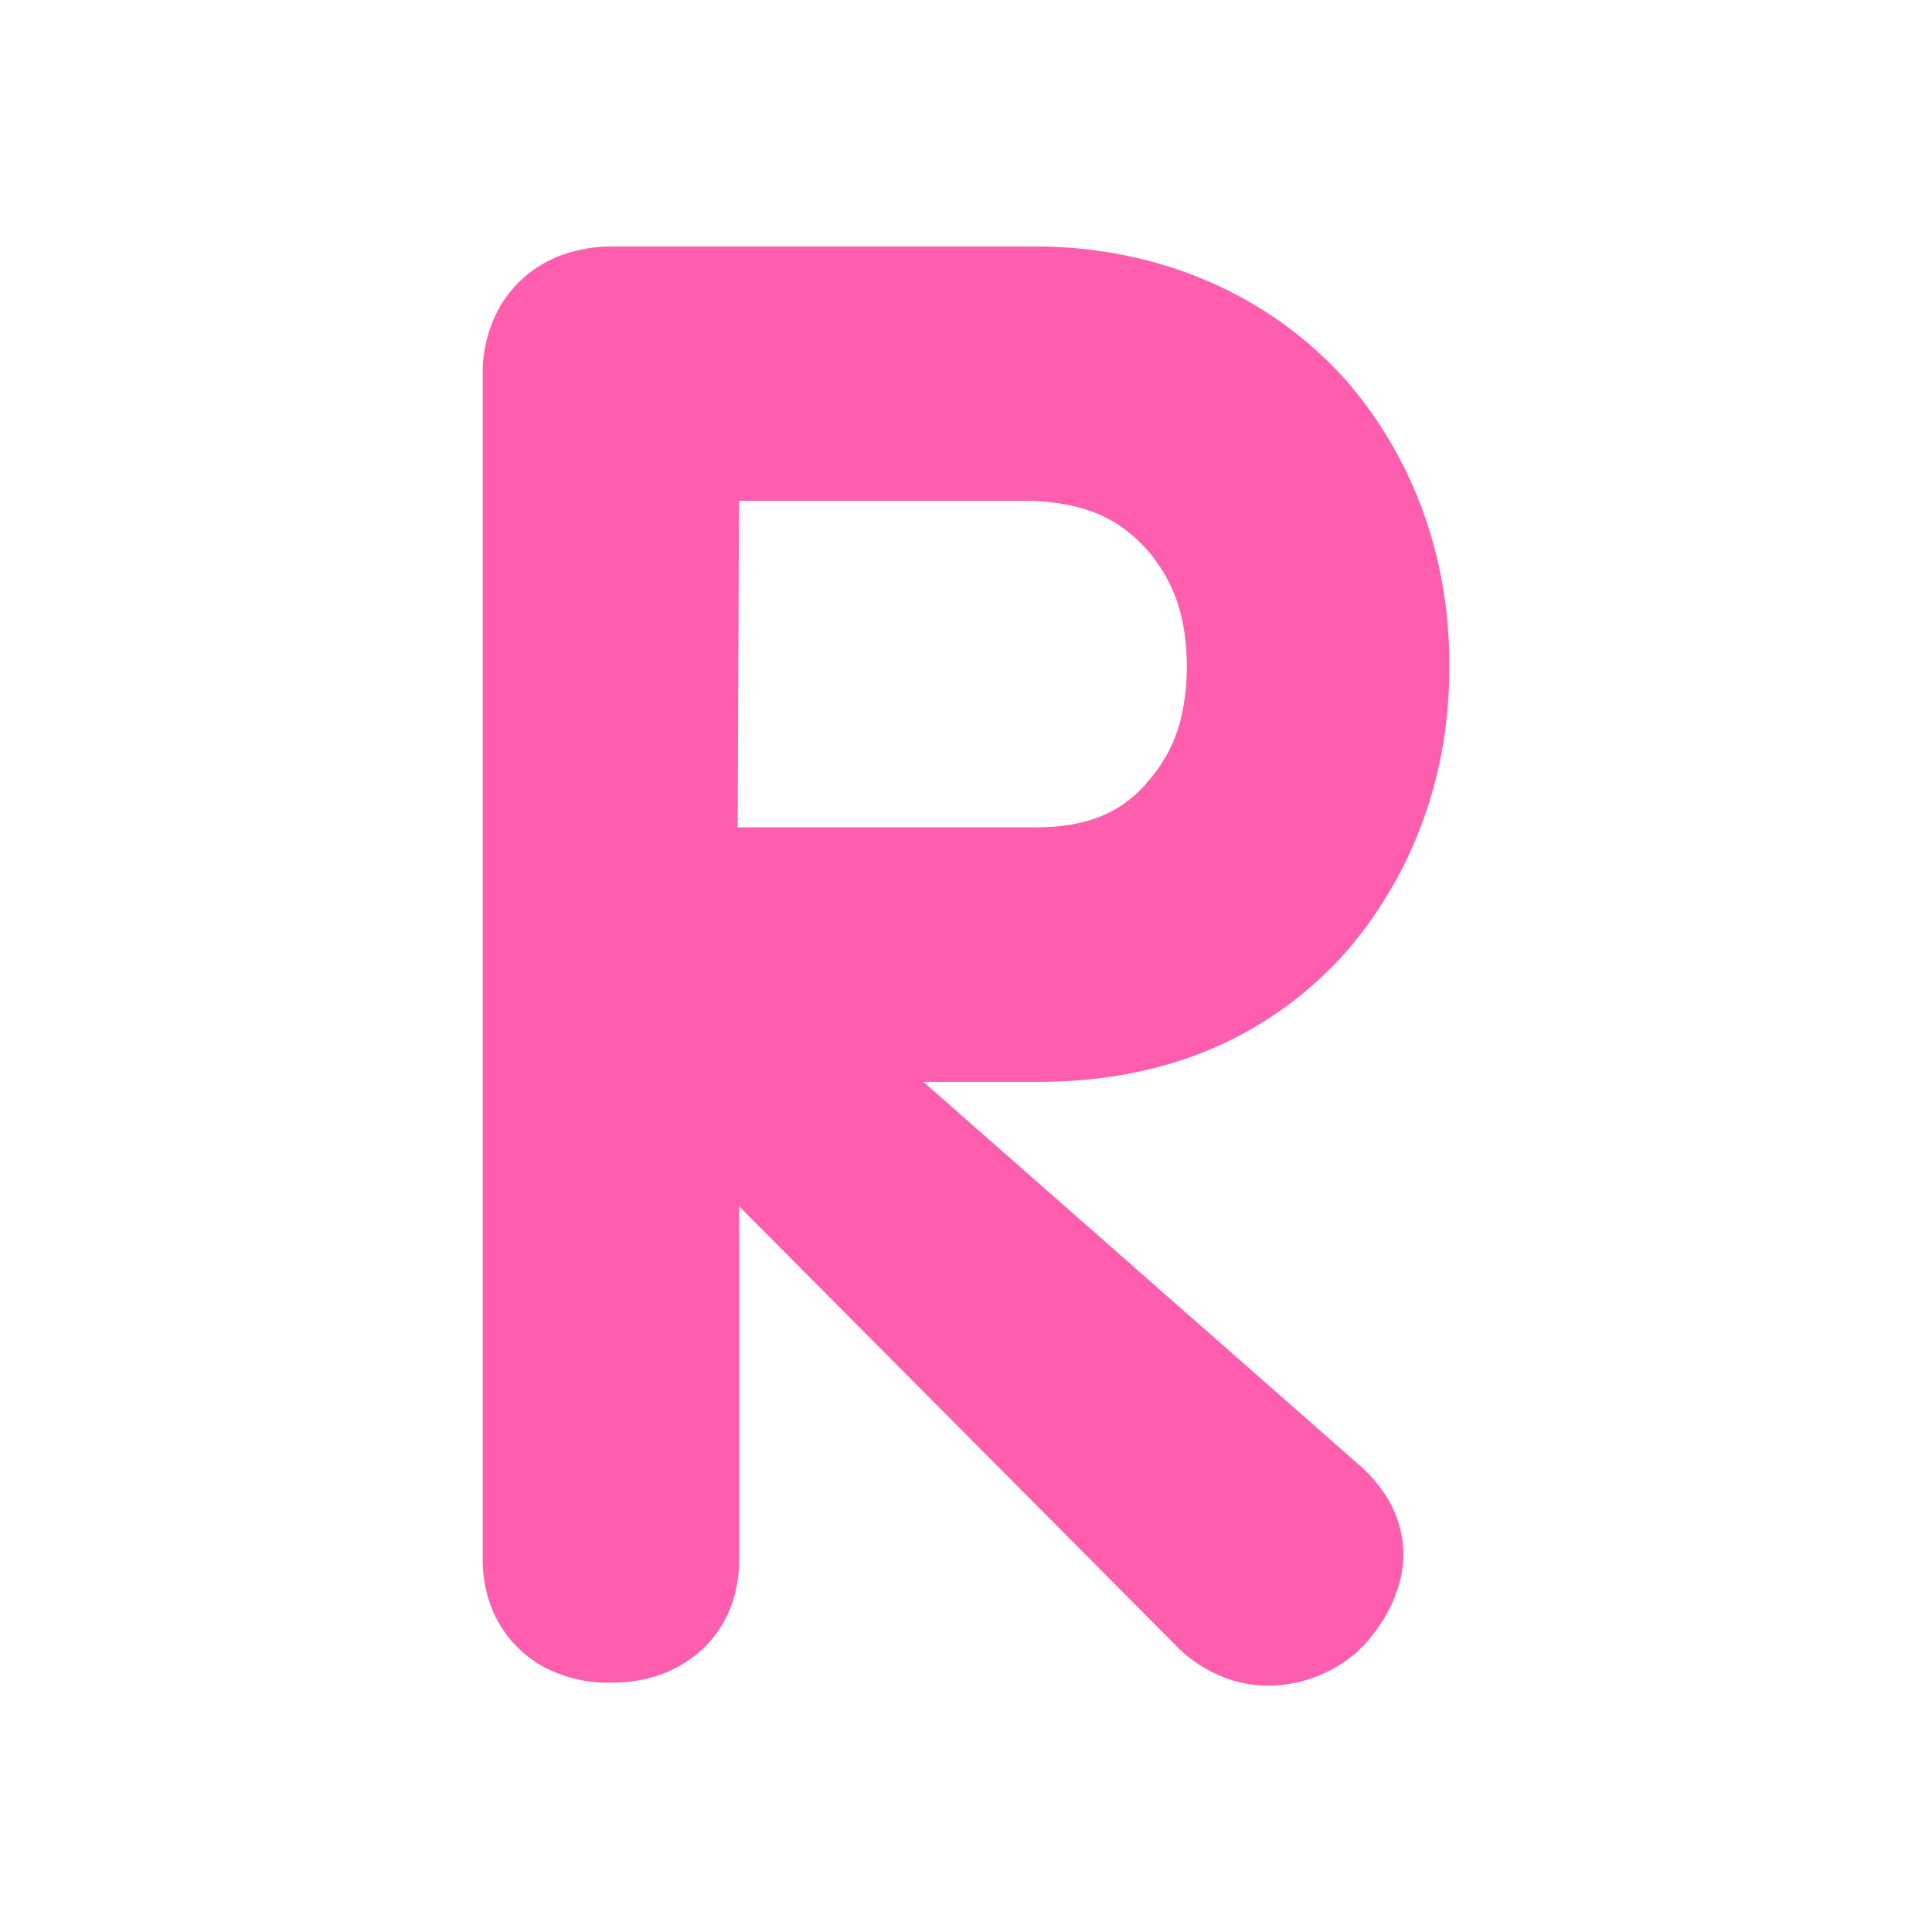 <svg id="Layer_1" data-name="Layer 1" xmlns="http://www.w3.org/2000/svg" viewBox="0 0 512 512"><defs><style>.cls-1{fill:#ff5dad;}</style></defs><path class="cls-1" d="M320.52,278.18A99.91,99.91,0,0,0,356.94,252l.4-.47c17.69-20.87,26.88-47.12,26.73-75,.15-27.9-9-54.15-26.73-75l-.56-.65c-20.28-22.7-49-35-80.46-35.56H162.43a39.9,39.9,0,0,0-12.09,1.78A31.62,31.62,0,0,0,133.06,80.3a35.36,35.36,0,0,0-5.14,19V413a35.81,35.81,0,0,0,2,12.17,30.62,30.62,0,0,0,13.9,16.44,36.22,36.22,0,0,0,17.8,4.31c6.86,0,15.42-1.27,23.32-7.79a30.22,30.22,0,0,0,8.61-12,34.29,34.29,0,0,0,2.31-12.6V319.68L311.72,436.17l0,0c5.33,5.56,14.32,10.63,24.23,10.52.61,0,1.11,0,1.49,0l.35,0a36.44,36.44,0,0,0,21.7-8.77l2.3-2.28c4-4.6,7.76-10.11,9.51-17.94a27.69,27.69,0,0,0,.61-5.75,28.94,28.94,0,0,0-4.17-14.78,37.31,37.31,0,0,0-7.39-8.79l-.12-.1L244.69,286.7h30.5C291.28,286.71,306.59,284,320.52,278.18ZM273.9,132.73c14.6.82,22.73,4.87,30.31,13.22,6.81,8.18,10.18,17.06,10.32,30.57-.15,14-3.58,22.73-10.14,30.37l-.33.38a30.88,30.88,0,0,1-11.74,8.8c-4.59,2-10.33,3.18-17.83,3.19h-79l.35-86.53ZM330.43,421.9h0l.11.11Z"/></svg>